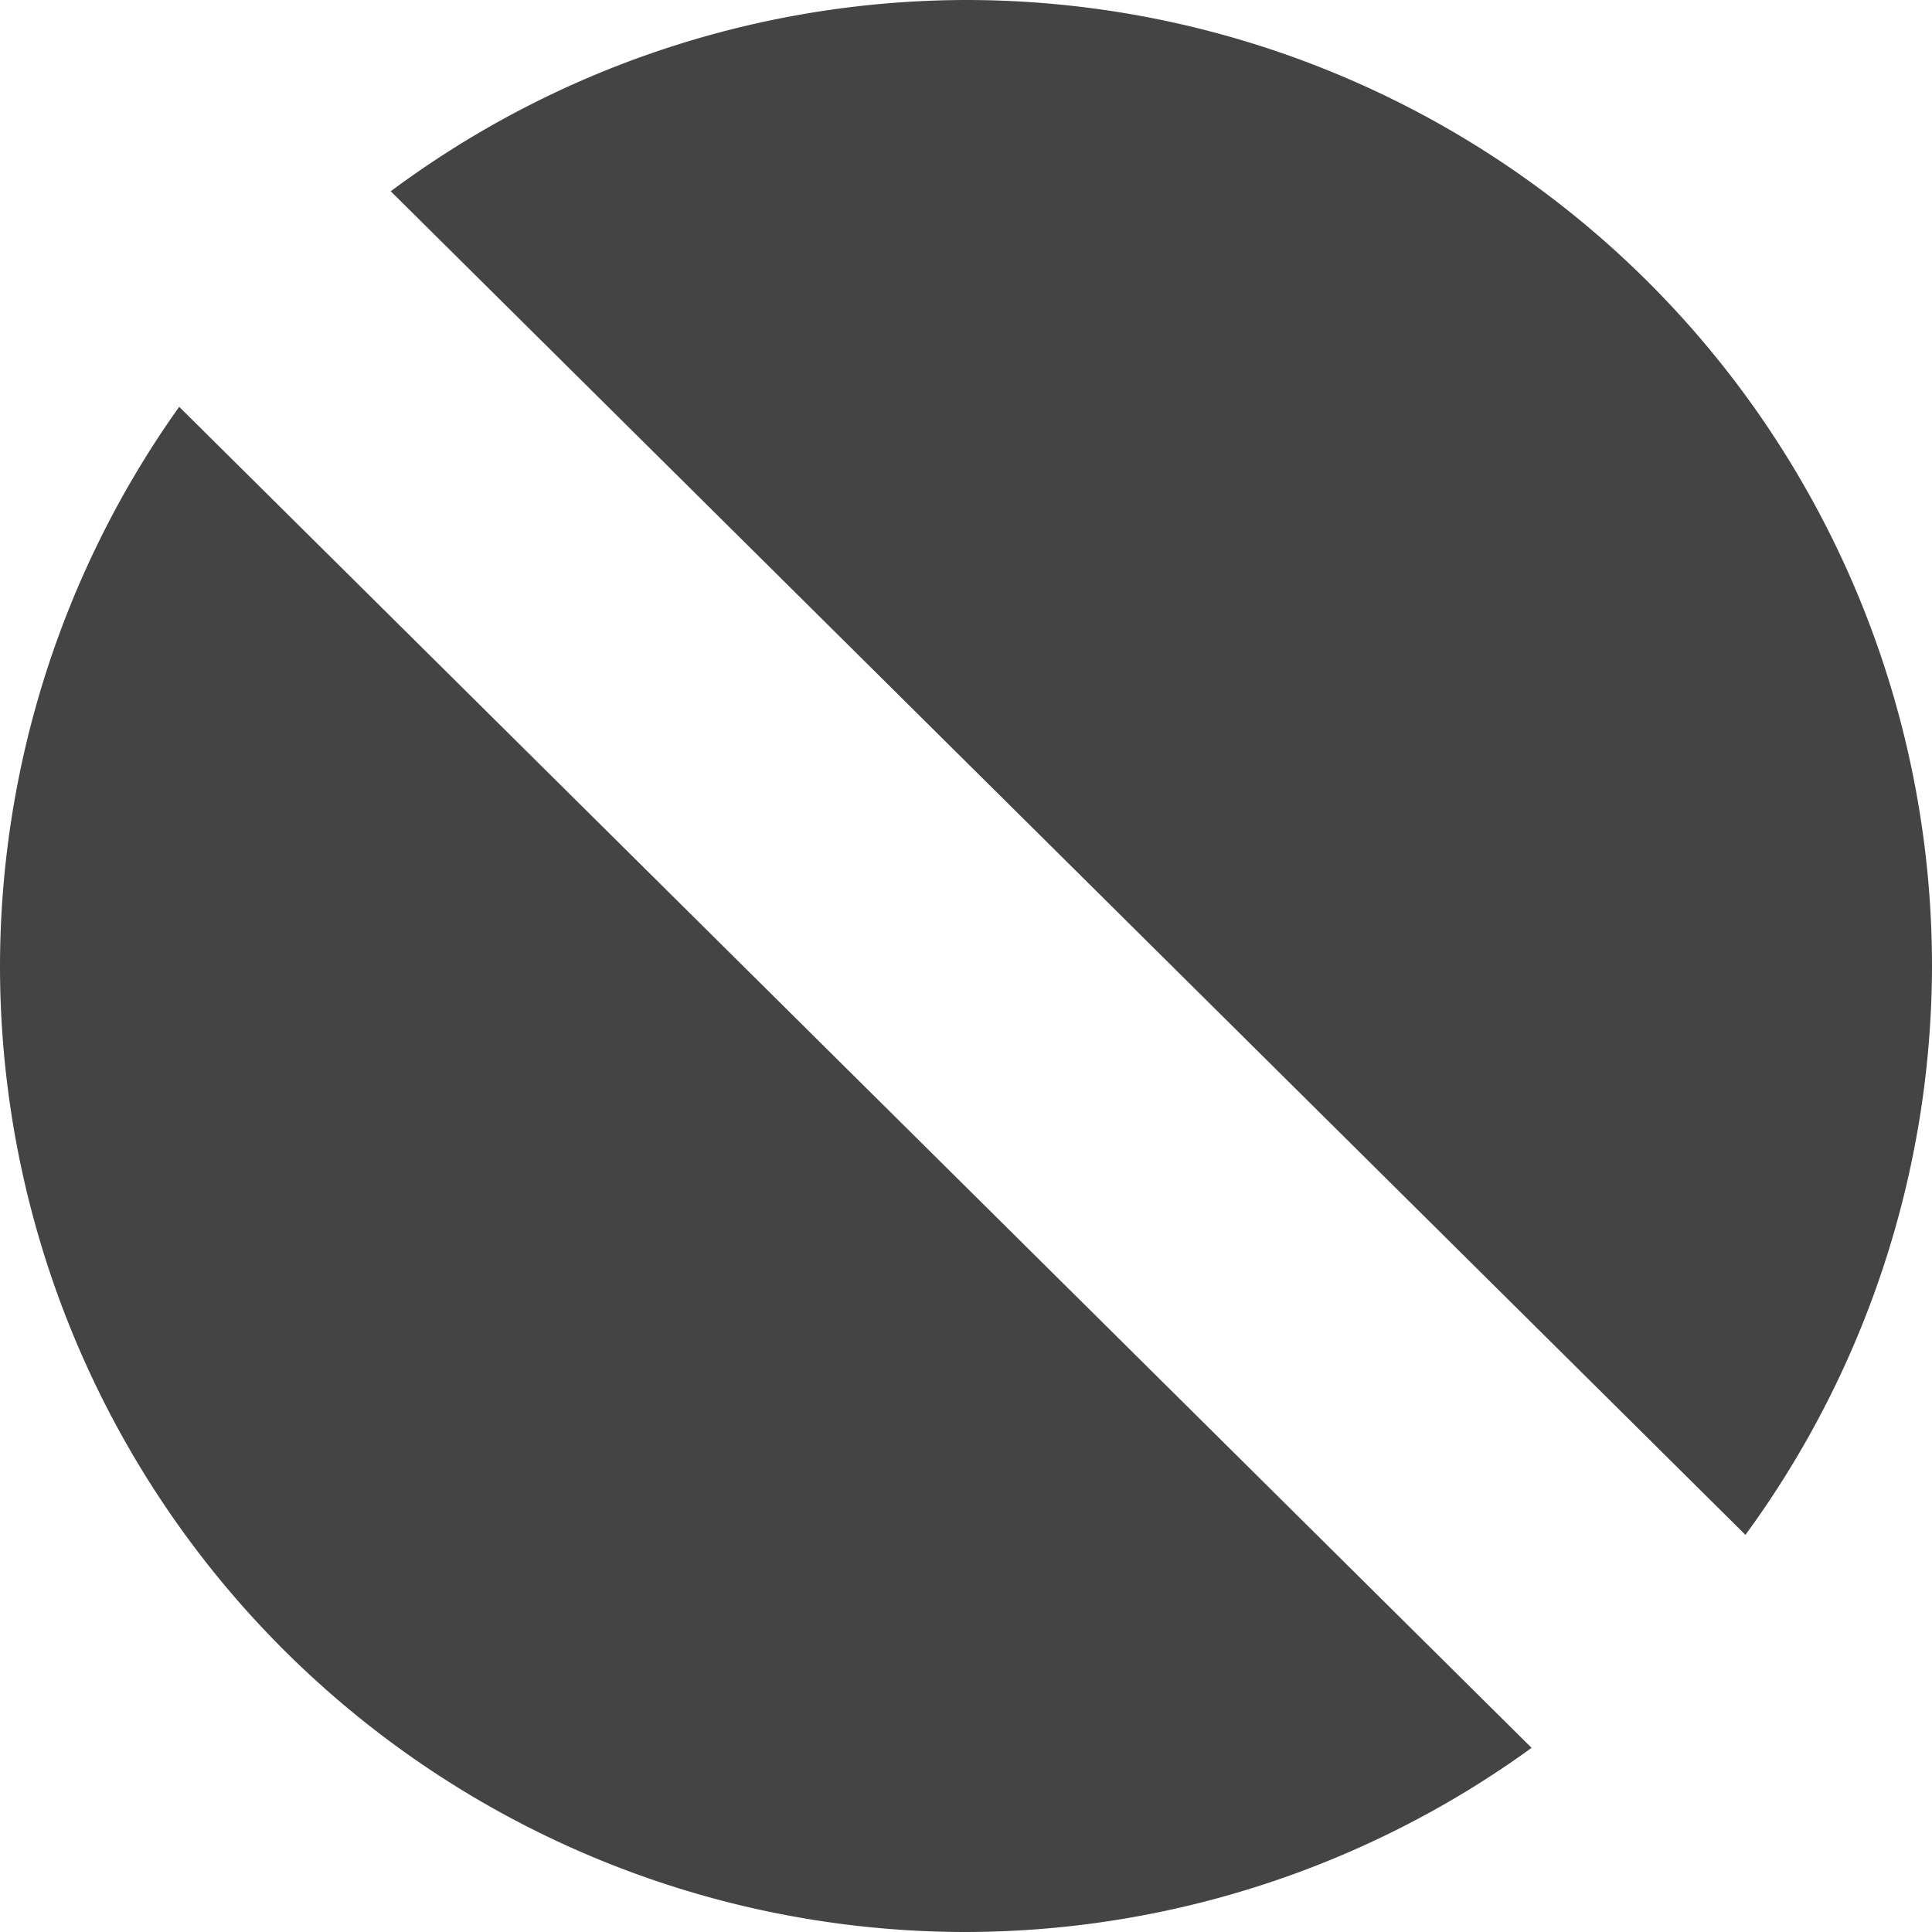 <svg id="svg16" height="16" width="16" xmlns="http://www.w3.org/2000/svg">
  <path id="path827" d="m1041-67a8 8 0 0 0 -4.764 1.584l11.219 11.127a8 8 0 0 0 1.545-4.711 8 8 0 0 0 -8-8zm-6.516 3.369a8 8 0 0 0 -1.484 4.631 8 8 0 0 0 8 8 8 8 0 0 0 4.684-1.525z" fill="#444" transform="translate(-1033 67)"/>
</svg>
